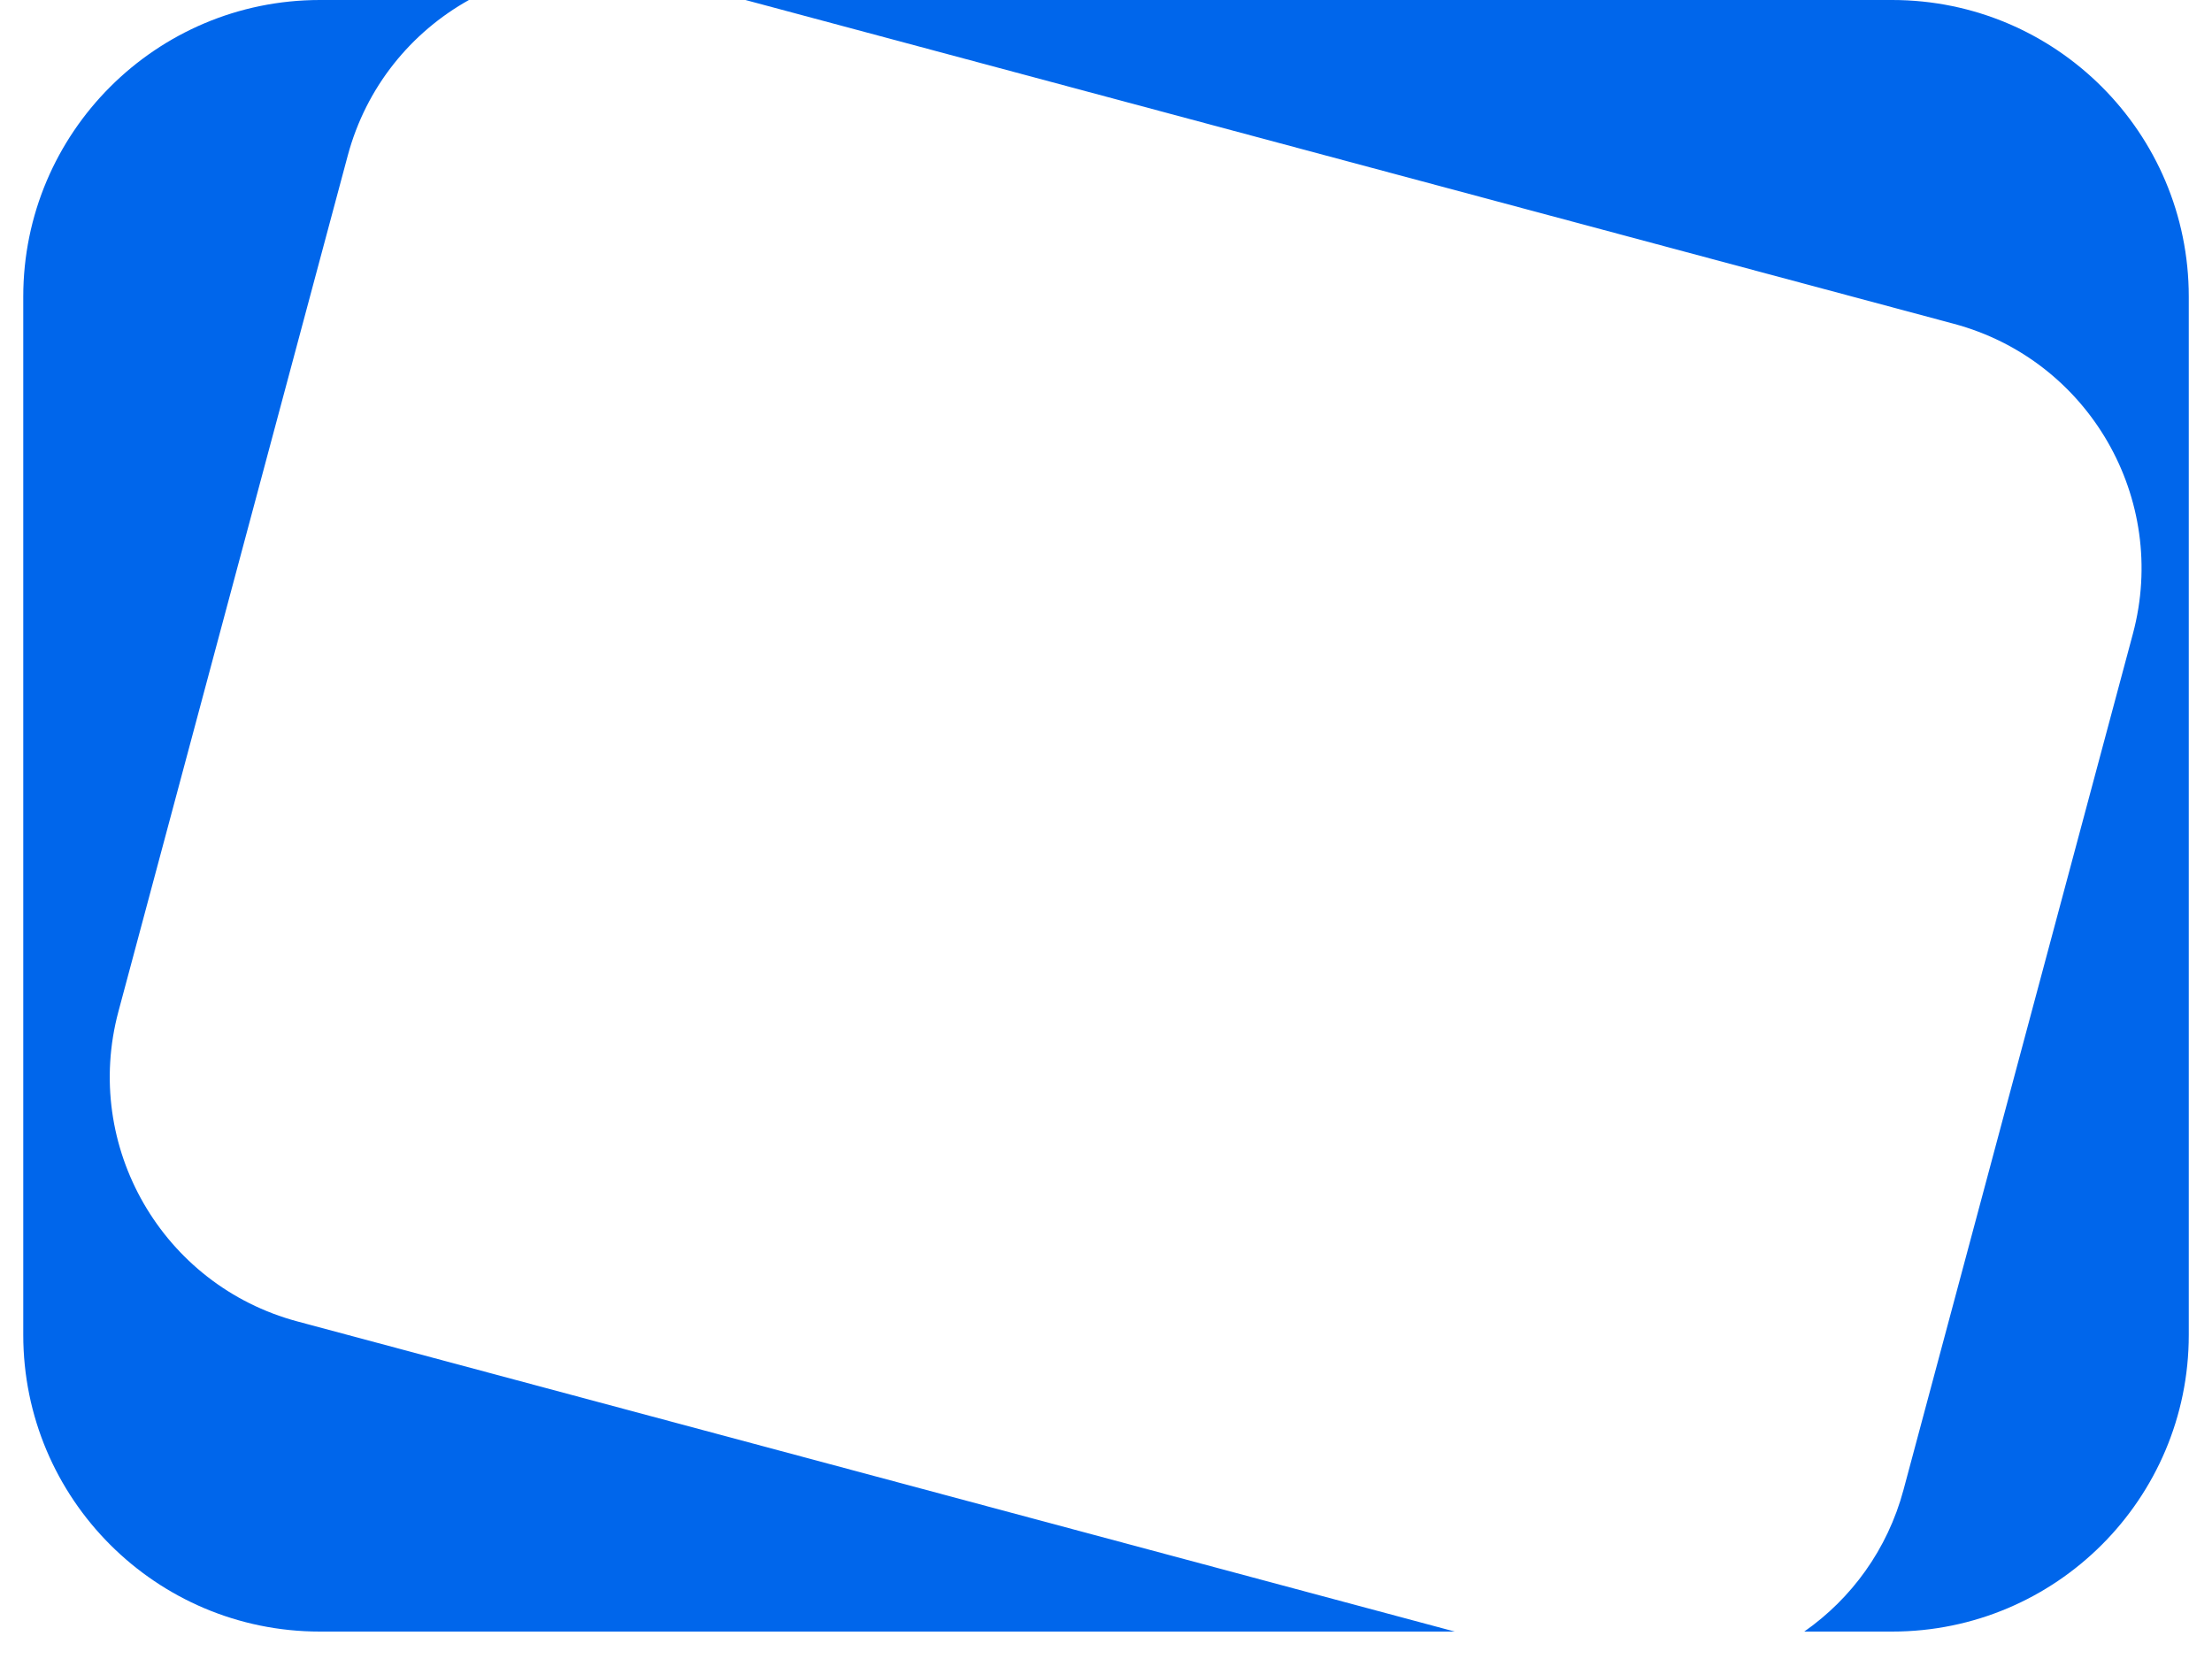 <svg width="60" height="45" viewBox="0 0 60 45" fill="none" xmlns="http://www.w3.org/2000/svg">
<path d="M12.72 0C11.156 0.873 9.933 2.353 9.433 4.219L3.213 27.434C2.231 31.097 4.405 34.863 8.068 35.844L39.46 44.256H8.677C4.233 44.256 0.631 40.653 0.631 36.209V8.046C0.631 3.603 4.233 0 8.677 0L12.72 0Z" fill="#0066EB"/>
<path d="M20.22 0L52.998 8.783C56.661 9.765 58.835 13.53 57.854 17.193L51.633 40.408C51.198 42.032 50.217 43.362 48.94 44.256H51.324C55.768 44.256 59.37 40.653 59.37 36.209V8.046C59.37 3.603 55.768 0 51.324 0H20.22Z" fill="#0066EB"/>
</svg>
